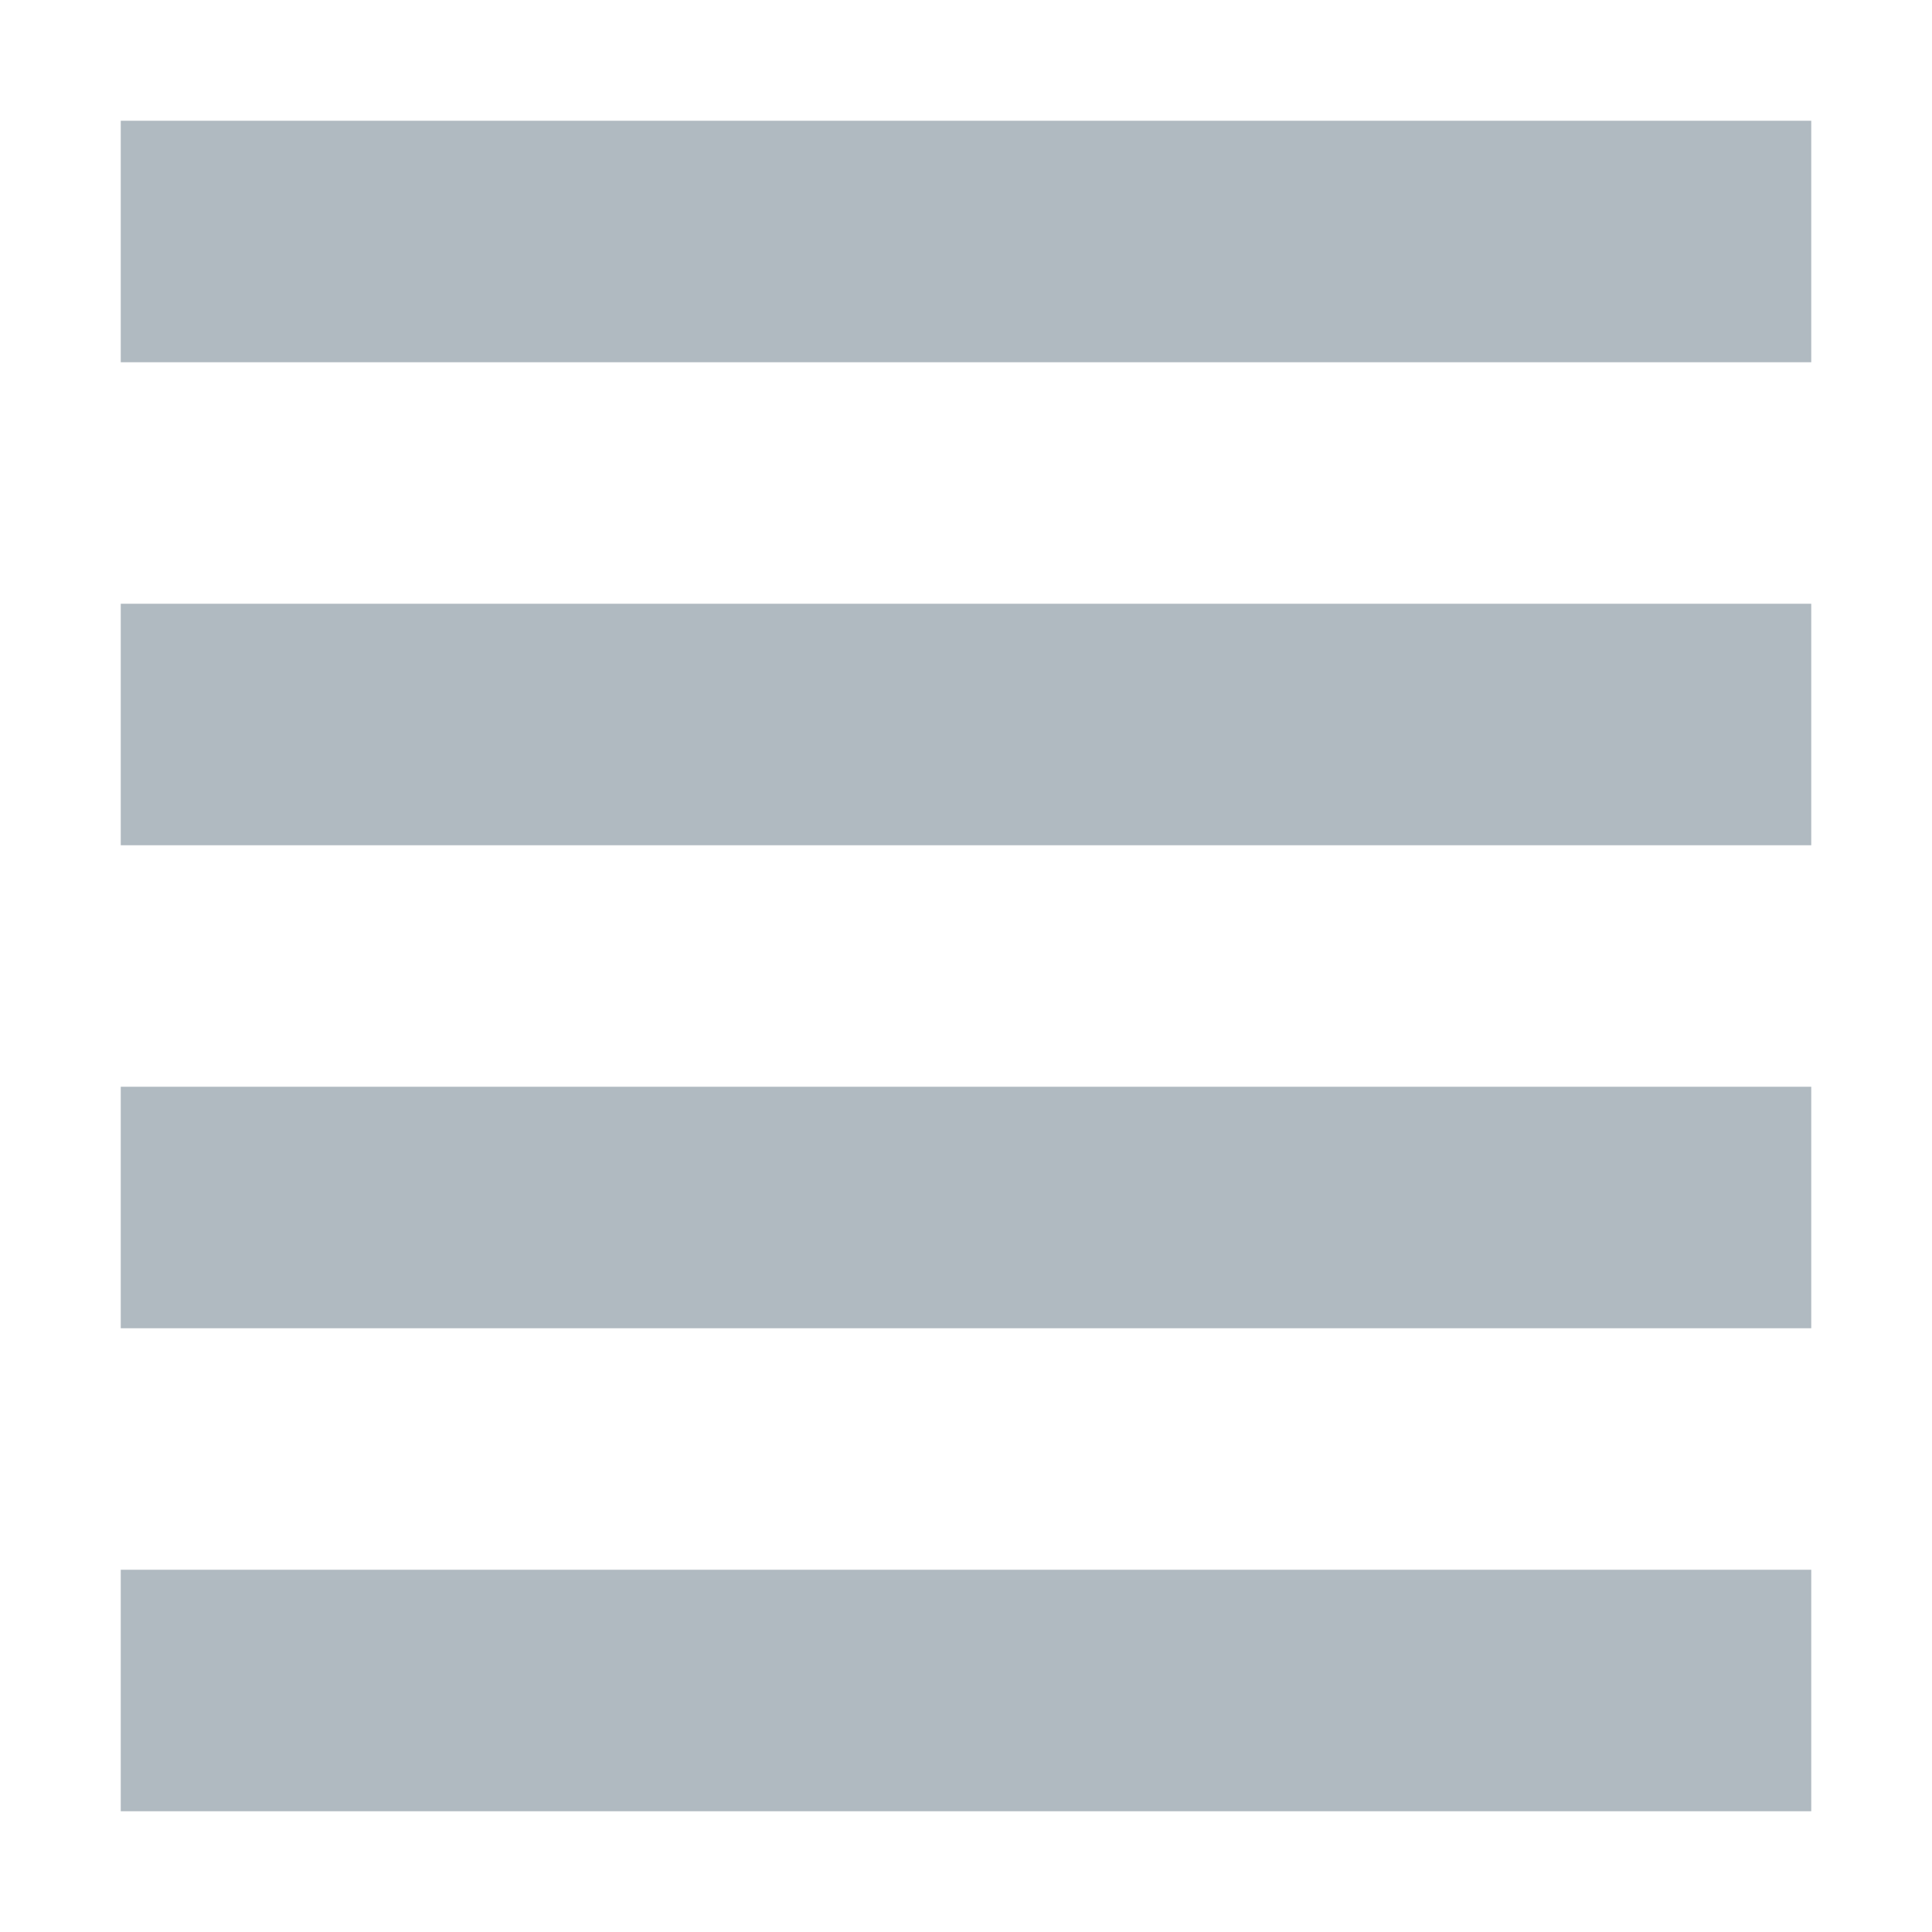 <svg xmlns="http://www.w3.org/2000/svg" width="16" height="16" version="1.1">
 <path style="fill:#b0bac1" class="ColorScheme-Text" d="M 1,1 V 3 H 15 V 1 Z M 1,5 V 7 H 15 V 5 Z M 1,9 V 11 H 15 V 9 Z M 1,13 V 15 H 15 V 13 Z"/>
</svg>
